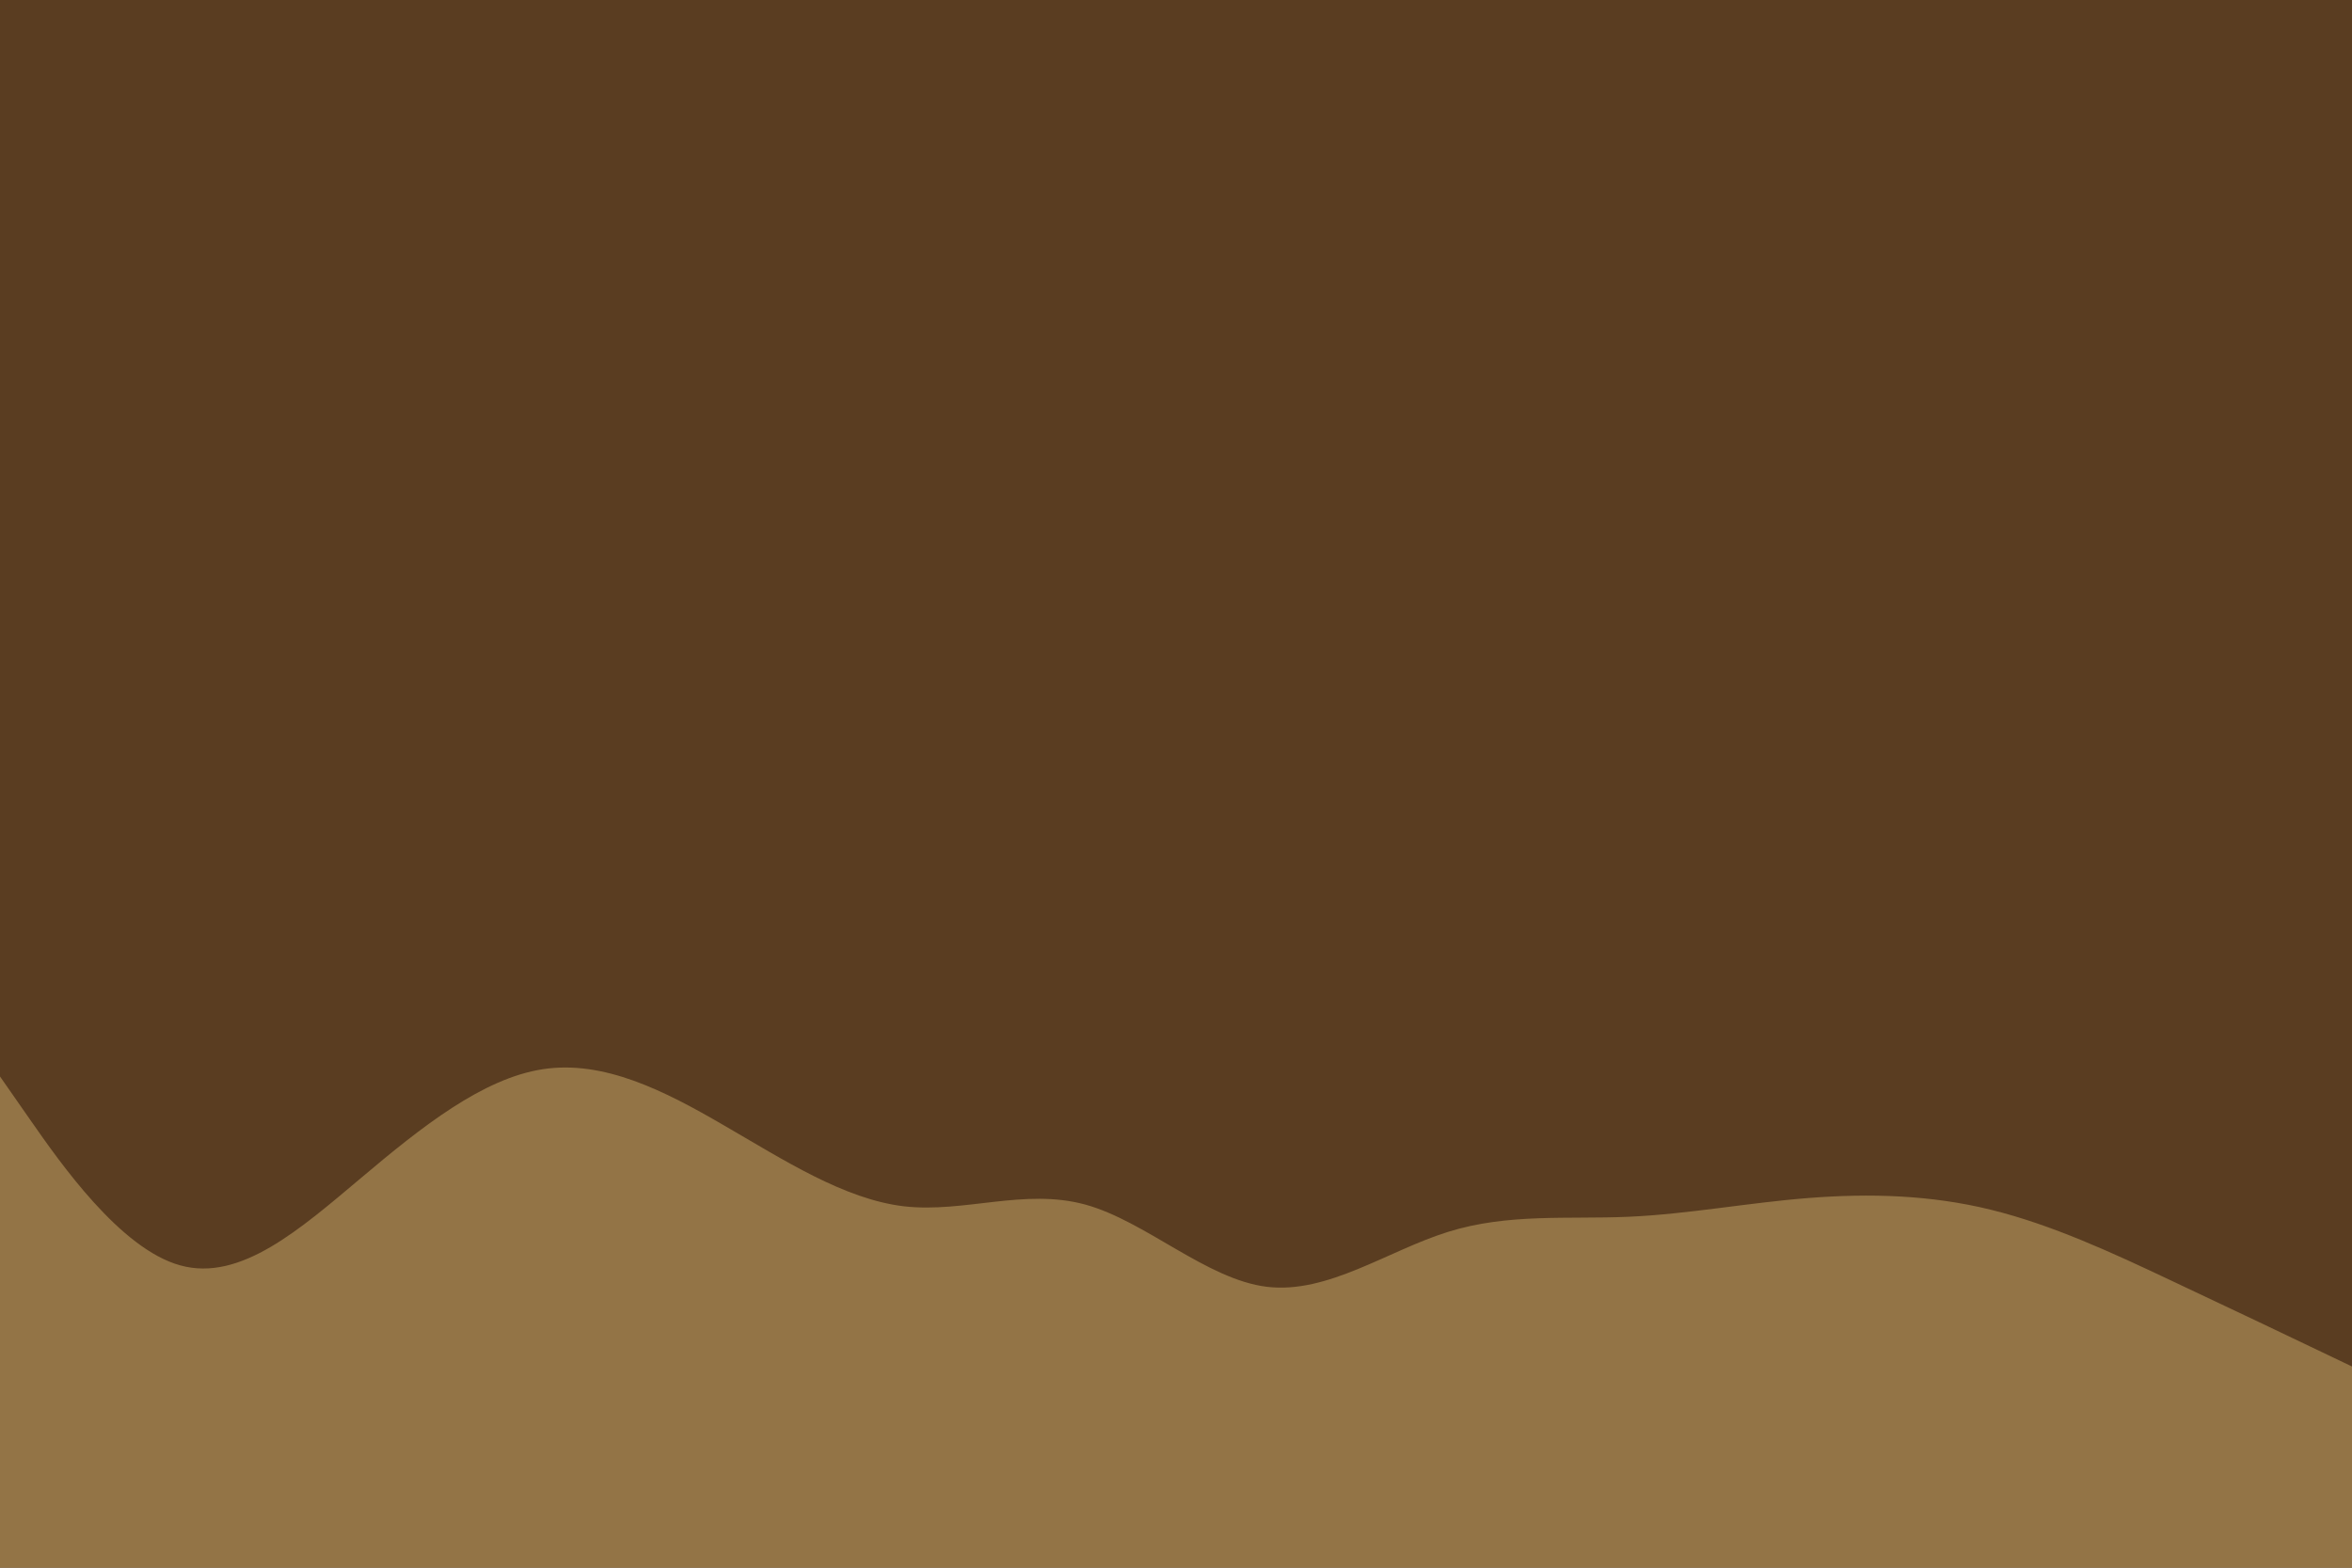 <svg id="visual" viewBox="0 0 900 600" width="900" height="600" xmlns="http://www.w3.org/2000/svg" xmlns:xlink="http://www.w3.org/1999/xlink" version="1.1"><rect x="0" y="0" width="900" height="600" fill="#5a3d21"></rect><path d="M0 412L11.5 428.5C23 445 46 478 69 484.3C92 490.7 115 470.3 138.2 450.8C161.3 431.3 184.7 412.7 207.8 409.2C231 405.7 254 417.3 277 430.7C300 444 323 459 346 461.7C369 464.3 392 454.7 415.2 461C438.3 467.3 461.7 489.7 484.8 492.5C508 495.3 531 478.7 554 471.5C577 464.3 600 466.7 623 465.7C646 464.7 669 460.3 692.2 458.5C715.3 456.7 738.7 457.3 761.8 463C785 468.7 808 479.3 831 490.2C854 501 877 512 888.5 517.5L900 523L900 601L888.5 601C877 601 854 601 831 601C808 601 785 601 761.8 601C738.7 601 715.3 601 692.2 601C669 601 646 601 623 601C600 601 577 601 554 601C531 601 508 601 484.8 601C461.7 601 438.3 601 415.2 601C392 601 369 601 346 601C323 601 300 601 277 601C254 601 231 601 207.8 601C184.7 601 161.3 601 138.2 601C115 601 92 601 69 601C46 601 23 601 11.5 601L0 601Z" fill="#937446" stroke-linecap="round" stroke-linejoin="miter"></path></svg>